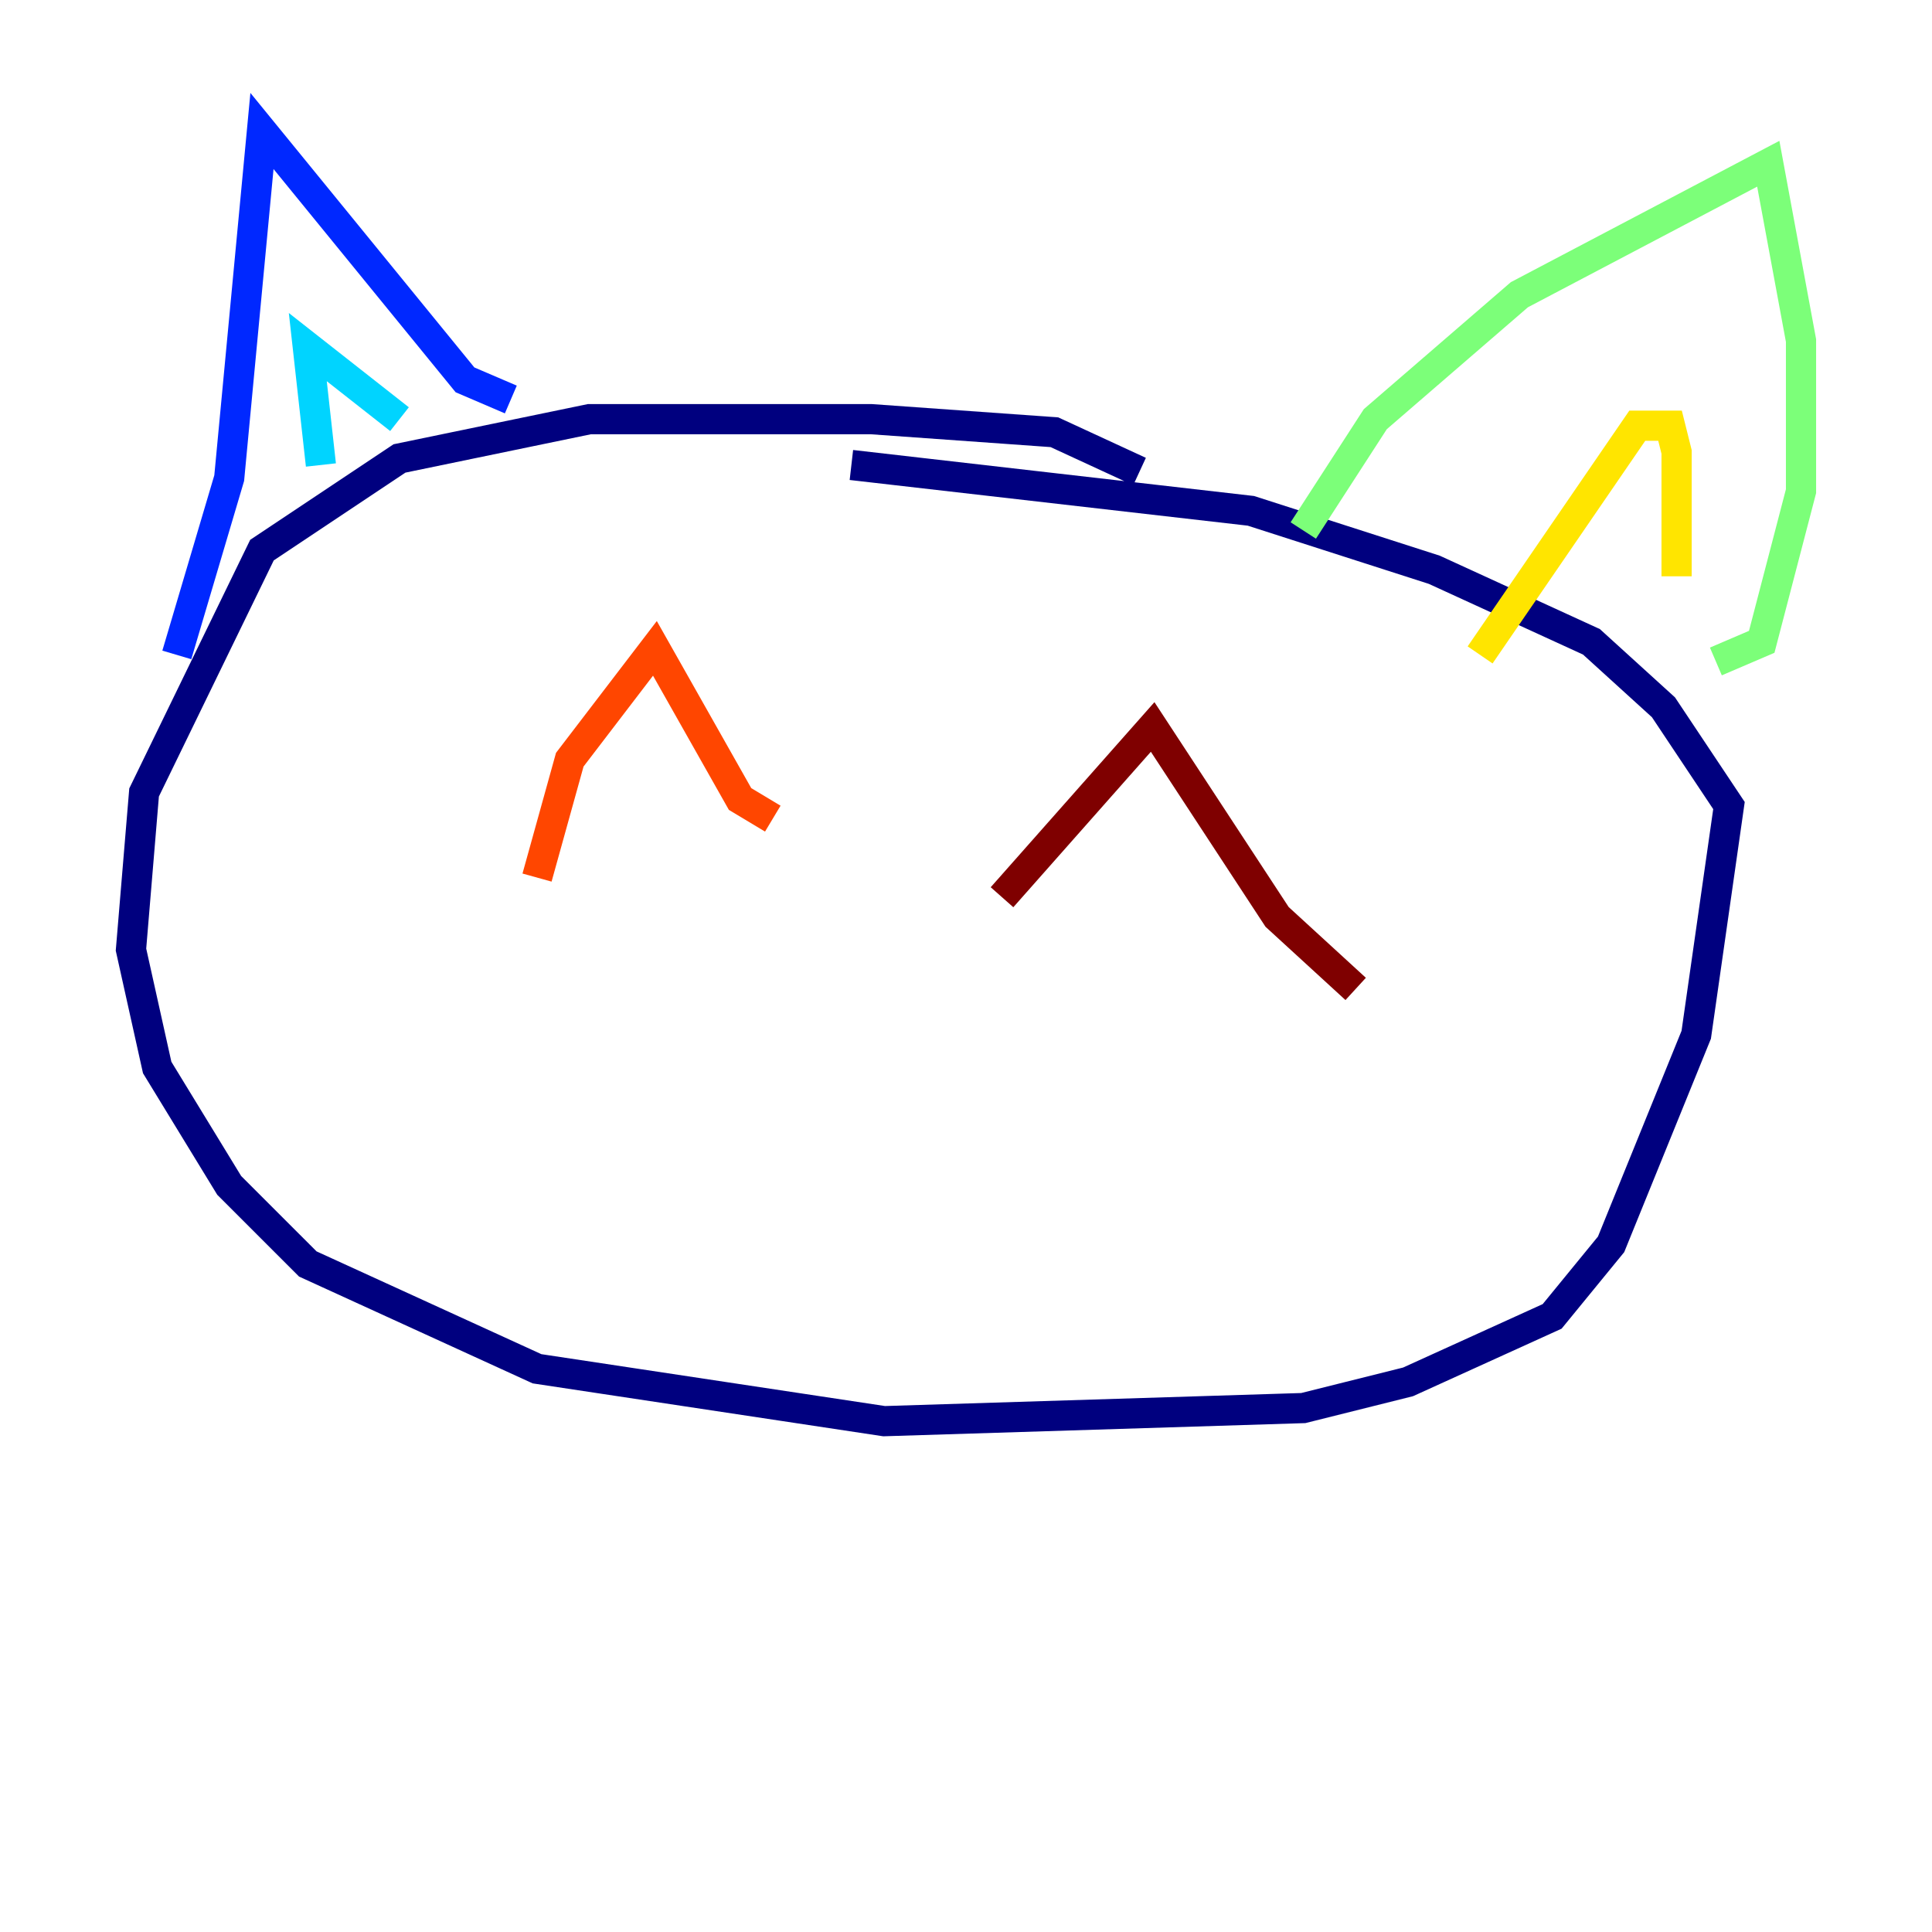 <?xml version="1.0" encoding="utf-8" ?>
<svg baseProfile="tiny" height="128" version="1.2" viewBox="0,0,128,128" width="128" xmlns="http://www.w3.org/2000/svg" xmlns:ev="http://www.w3.org/2001/xml-events" xmlns:xlink="http://www.w3.org/1999/xlink"><defs /><polyline fill="none" points="75.498,31.241 69.858,28.637 57.709,27.77 39.051,27.77 26.468,30.373 17.356,36.447 9.546,52.502 8.678,62.915 10.414,70.725 15.186,78.536 20.393,83.742 35.58,90.685 58.576,94.156 86.346,93.288 93.288,91.552 102.834,87.214 106.739,82.441 112.38,68.556 114.549,53.37 110.21,46.861 105.437,42.522 95.024,37.749 82.875,33.844 56.407,30.807" stroke="#00007f" stroke-width="2" /><polyline fill="none" points="11.715,43.39 15.186,31.675 17.356,8.678 30.807,25.166 33.844,26.468" stroke="#0028ff" stroke-width="2" /><polyline fill="none" points="21.261,30.807 20.393,22.997 26.468,27.77" stroke="#00d4ff" stroke-width="2" /><polyline fill="none" points="86.346,35.146 91.119,27.77 100.664,19.525 117.153,10.848 119.322,22.563 119.322,32.542 116.719,42.522 113.681,43.824" stroke="#7cff79" stroke-width="2" /><polyline fill="none" points="98.061,43.39 108.475,28.203 110.644,28.203 111.078,29.939 111.078,38.183" stroke="#ffe500" stroke-width="2" /><polyline fill="none" points="35.58,58.142 37.749,50.332 43.39,42.956 49.031,52.936 51.2,54.237" stroke="#ff4600" stroke-width="2" /><polyline fill="none" points="66.386,59.444 76.366,48.163 84.61,60.746 89.817,65.519" stroke="#7f0000" stroke-width="2" /></svg>